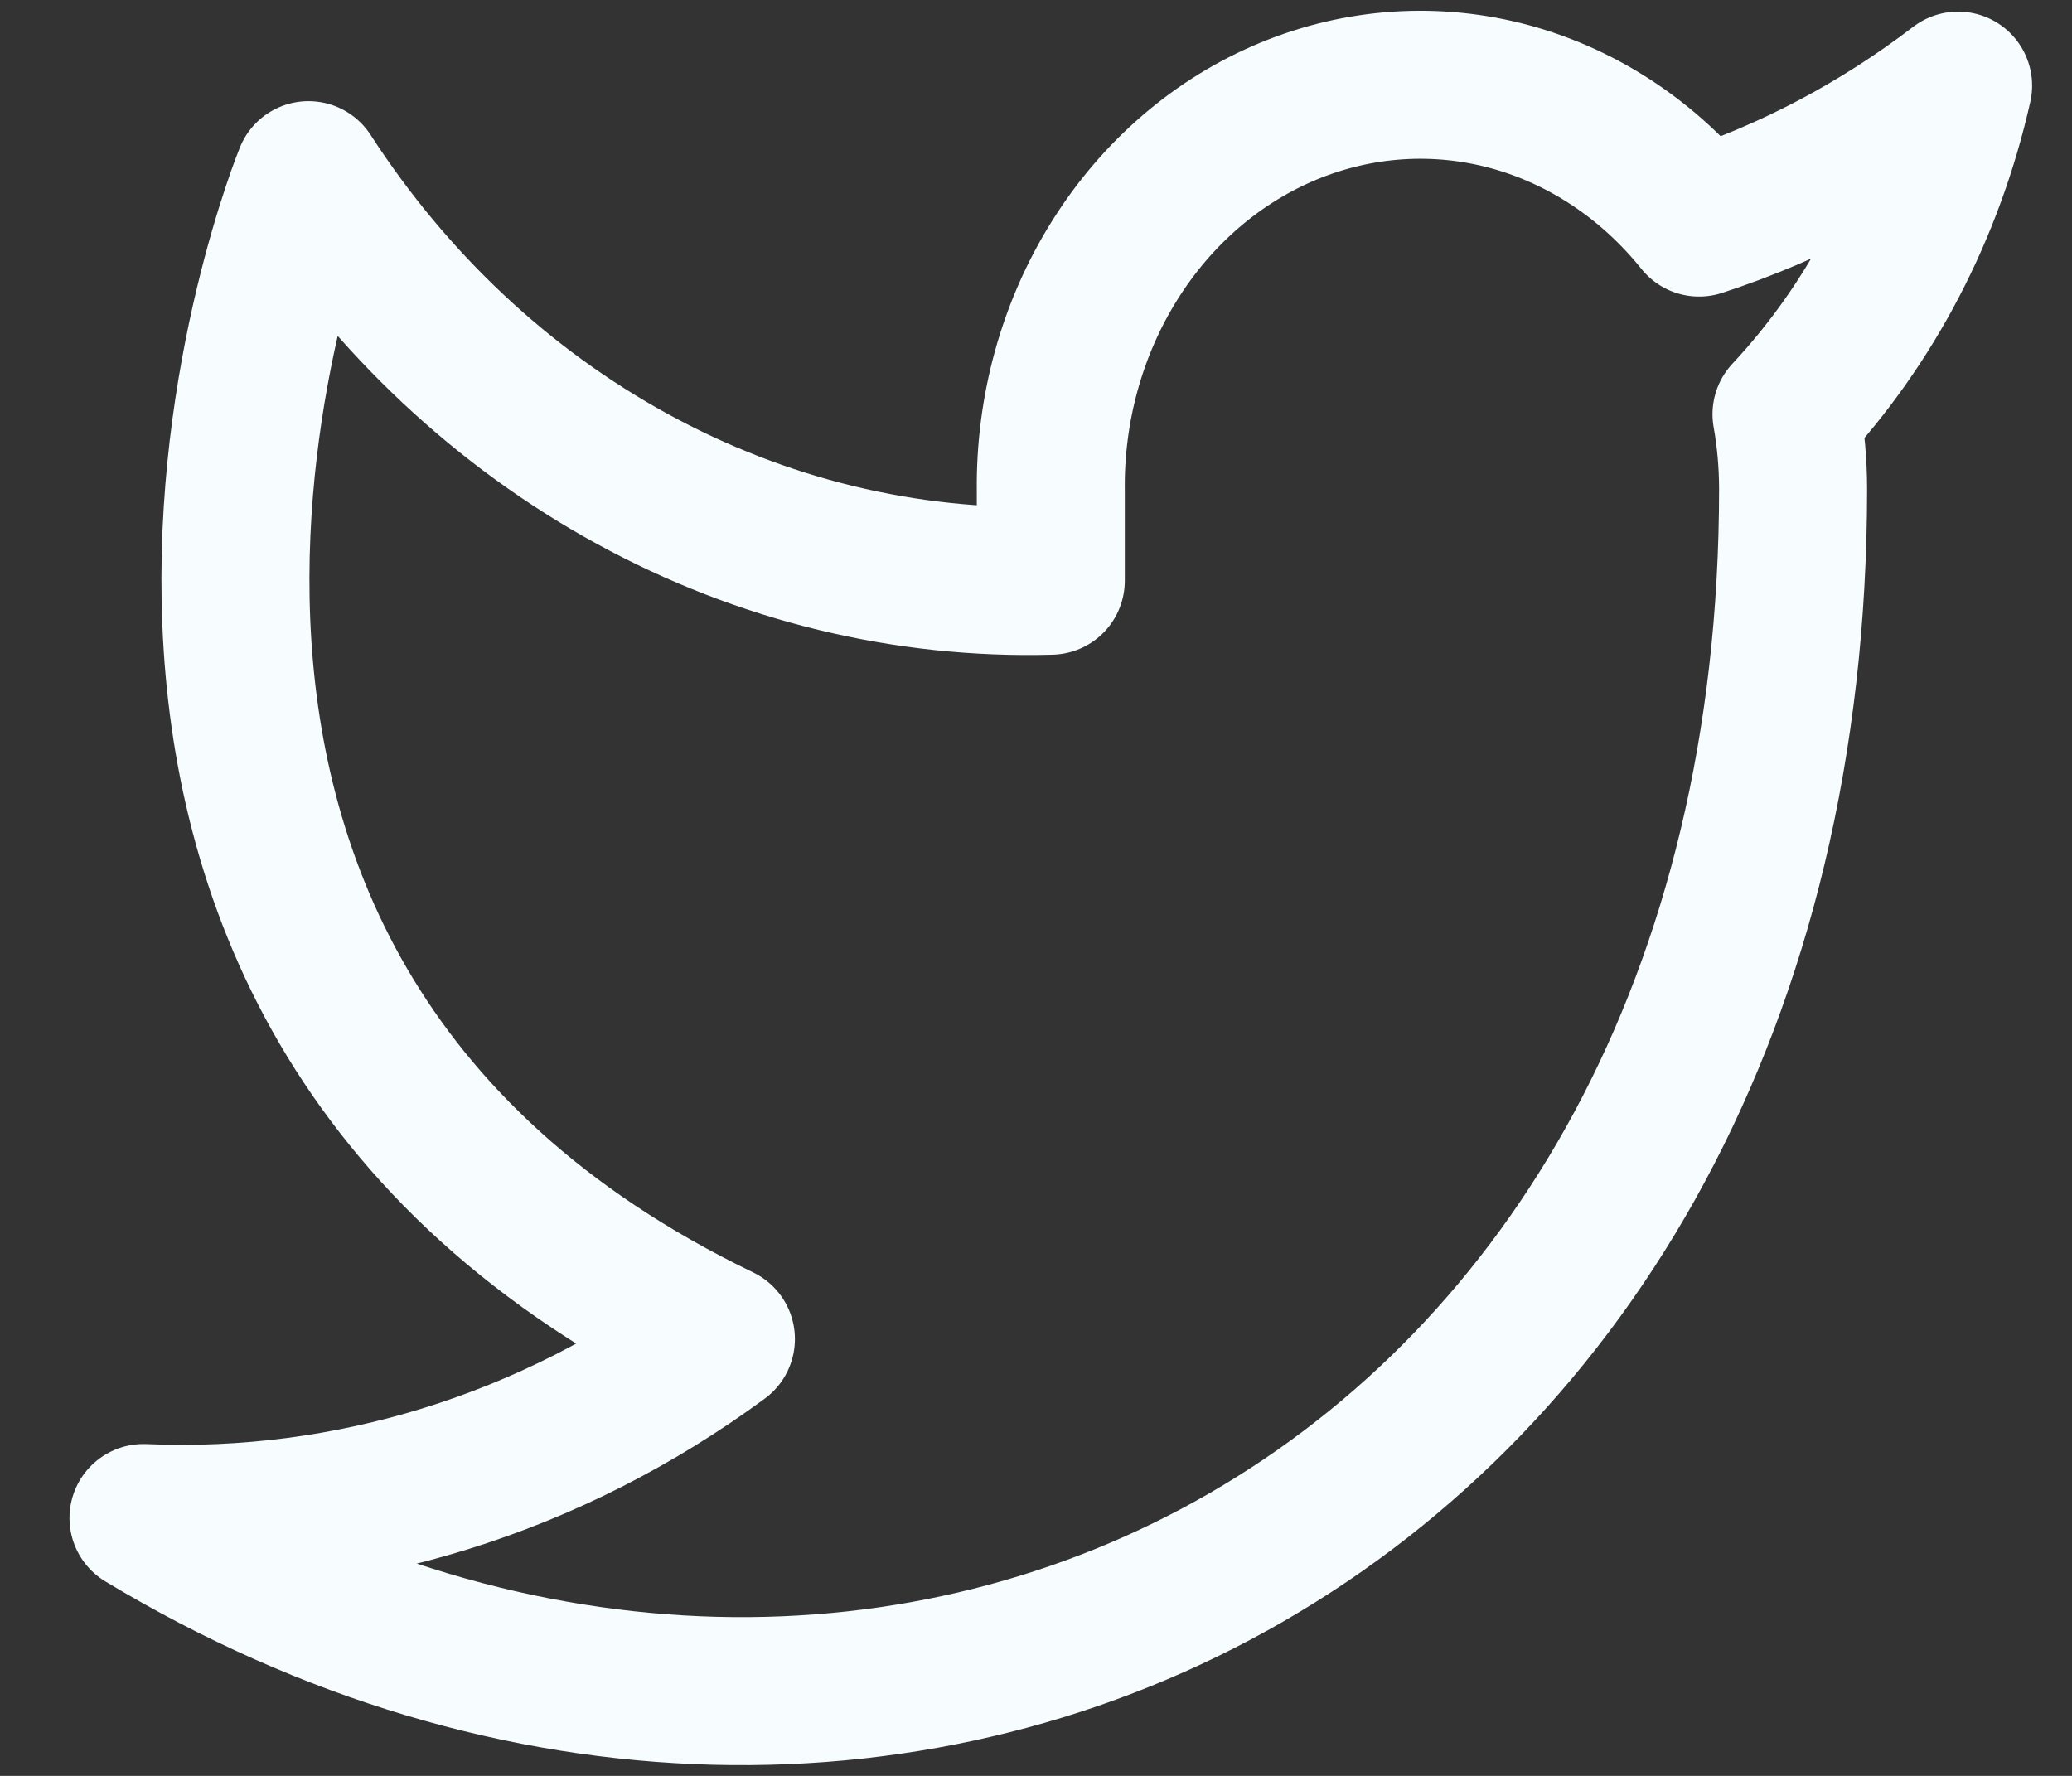 <svg width="28" height="24" viewBox="0 0 28 24" fill="none" xmlns="http://www.w3.org/2000/svg">
<rect x="0" y="0" width="28" height="24" fill="#333333" stroke="none"/>
<path d="M26.461 1.157C25.393 1.975 24.211 2.6 22.961 3.008C22.29 2.171 21.397 1.577 20.405 1.307C19.413 1.038 18.368 1.106 17.412 1.502C16.457 1.897 15.636 2.602 15.062 3.521C14.487 4.44 14.186 5.528 14.2 6.638V7.848C12.241 7.903 10.3 7.432 8.55 6.475C6.8 5.519 5.295 4.108 4.169 2.367C4.169 2.367 -0.29 13.256 9.742 18.096C7.446 19.787 4.712 20.635 1.939 20.515C11.971 26.565 24.231 20.515 24.231 6.602C24.23 6.265 24.201 5.929 24.142 5.598C25.28 4.38 26.082 2.842 26.461 1.157V1.157Z" stroke="#F7FCFF" stroke-width="2" stroke-linecap="round" stroke-linejoin="round"/>
</svg>
